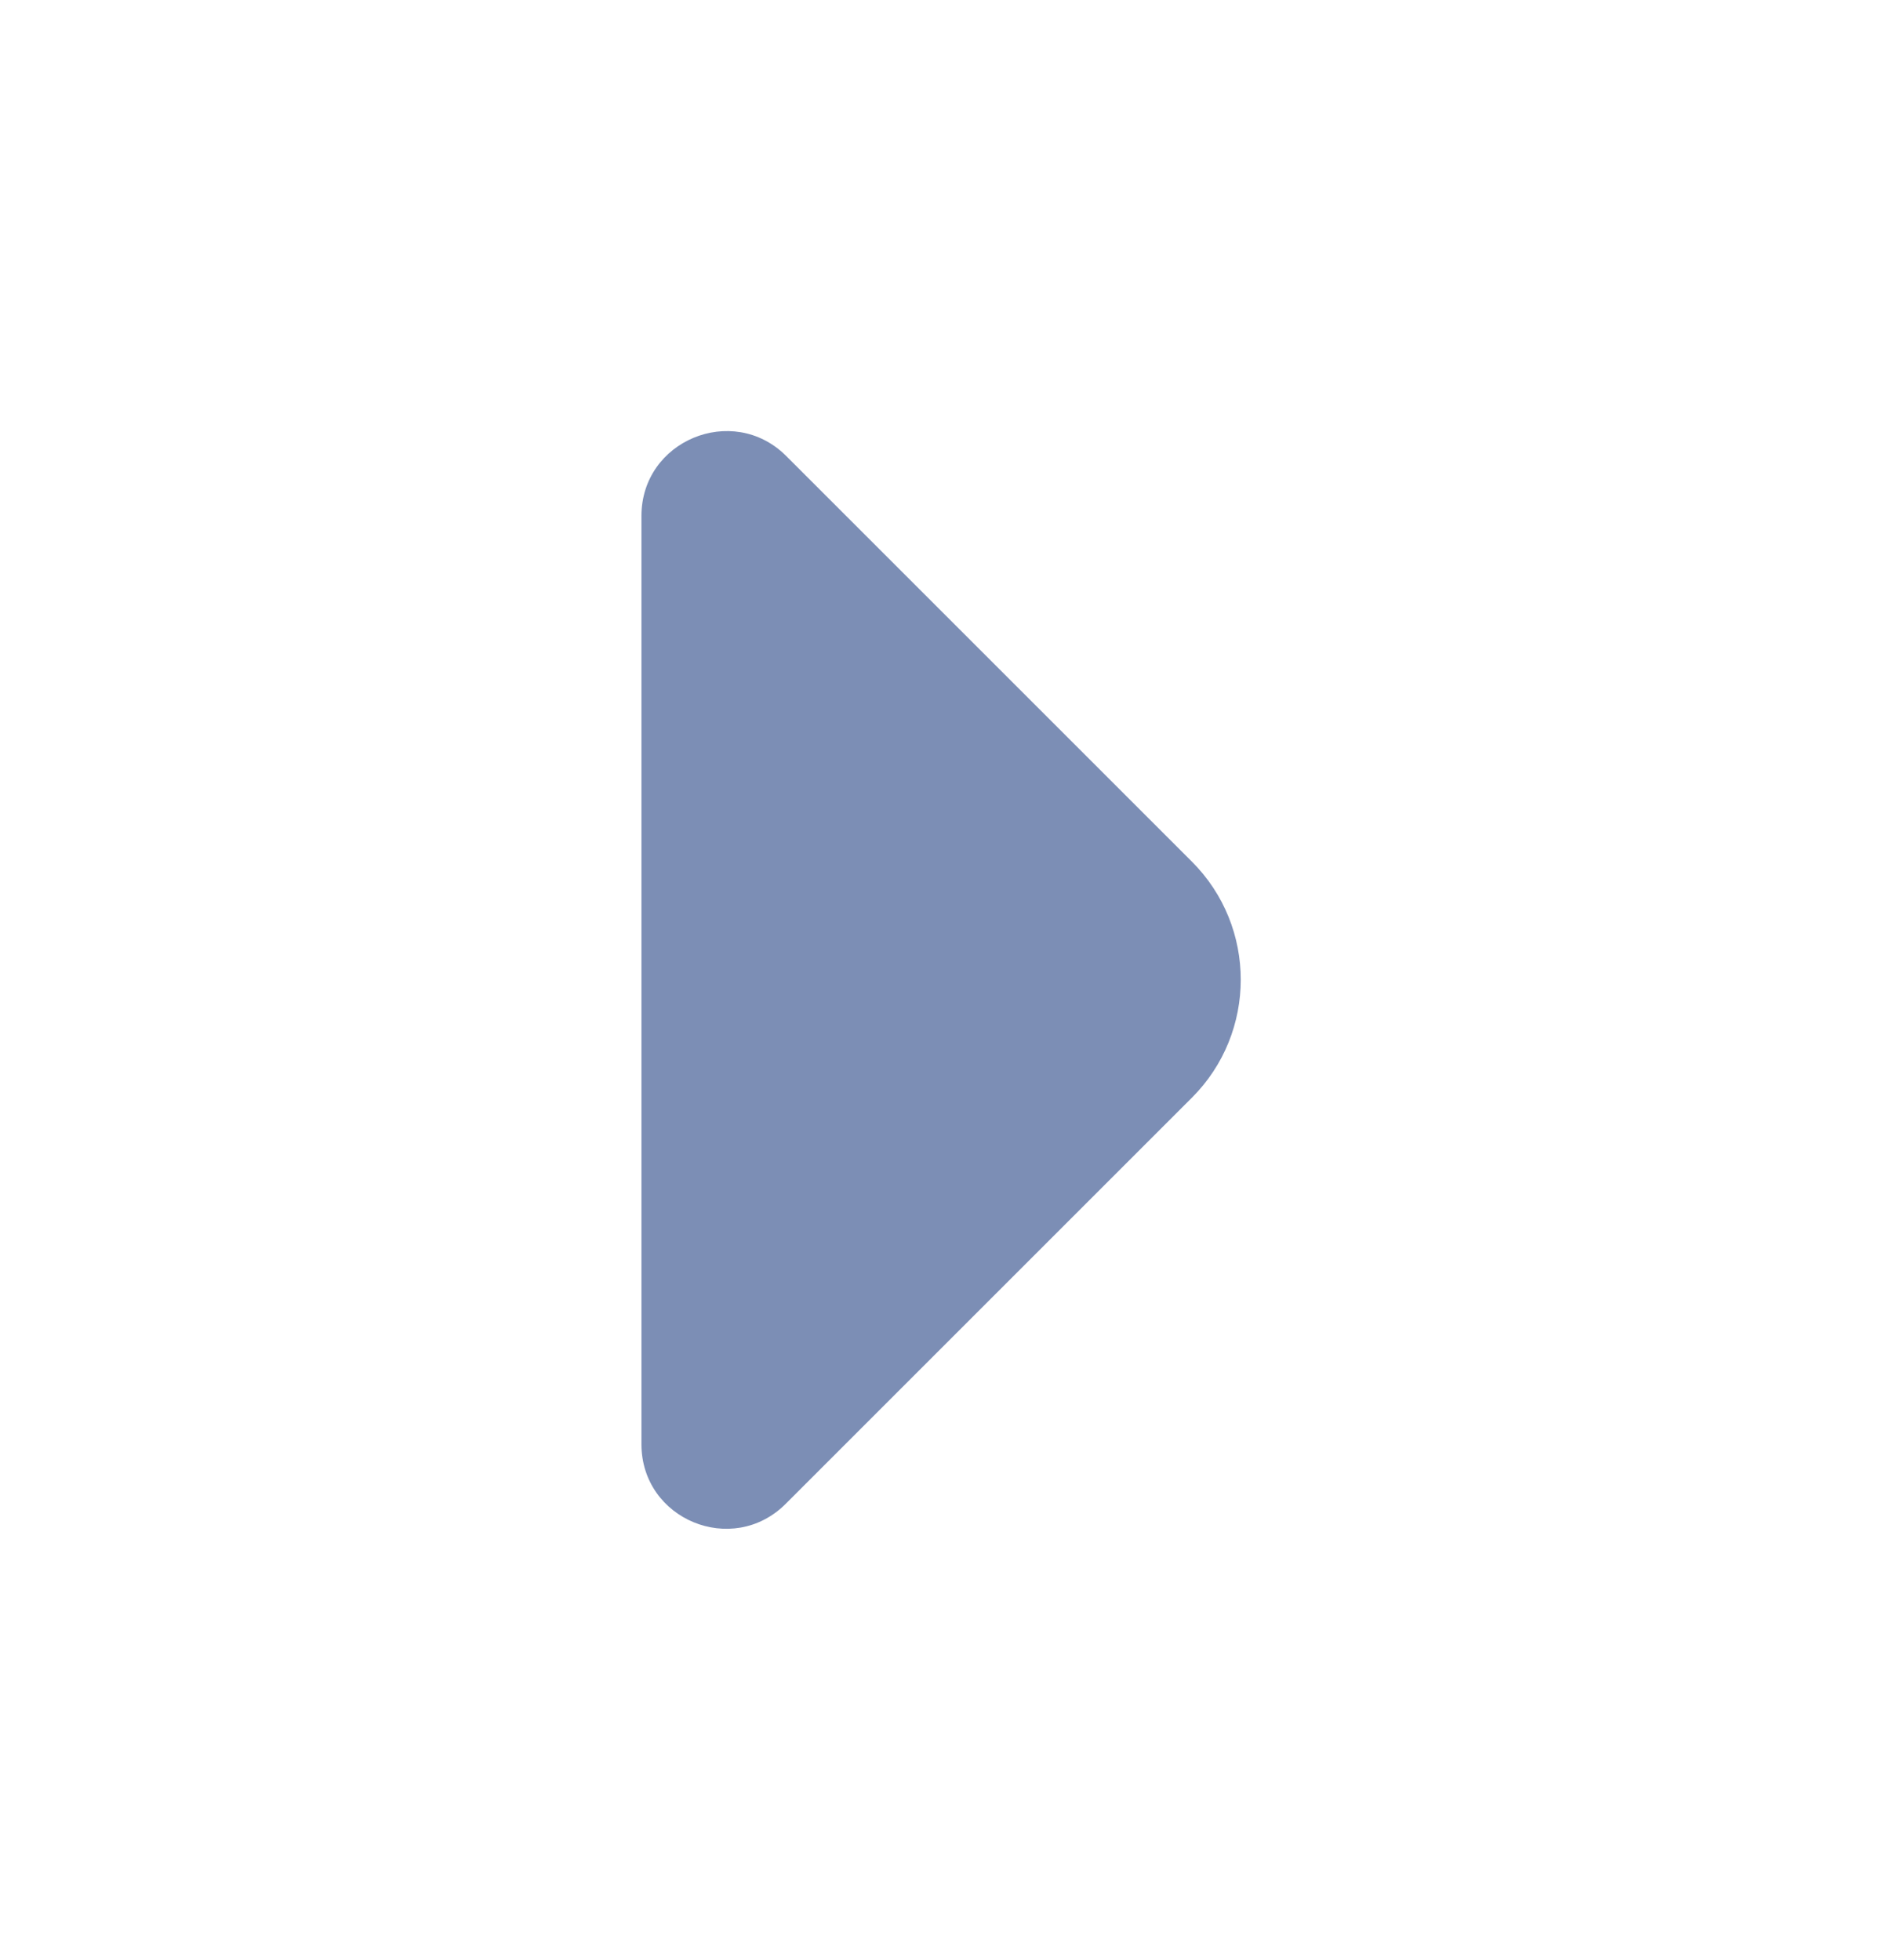 <svg width="24" height="25" viewBox="0 0 24 25" fill="none" xmlns="http://www.w3.org/2000/svg">
<path d="M8.18 6.58L8.18 12.81L8.18 18.42C8.18 19.38 9.34 19.86 10.02 19.18L15.2 14C16.03 13.17 16.03 11.82 15.2 10.99L13.23 9.02L10.02 5.81C9.34 5.14 8.18 5.62 8.18 6.58Z" fill="#7C8EB5"/>
</svg>
